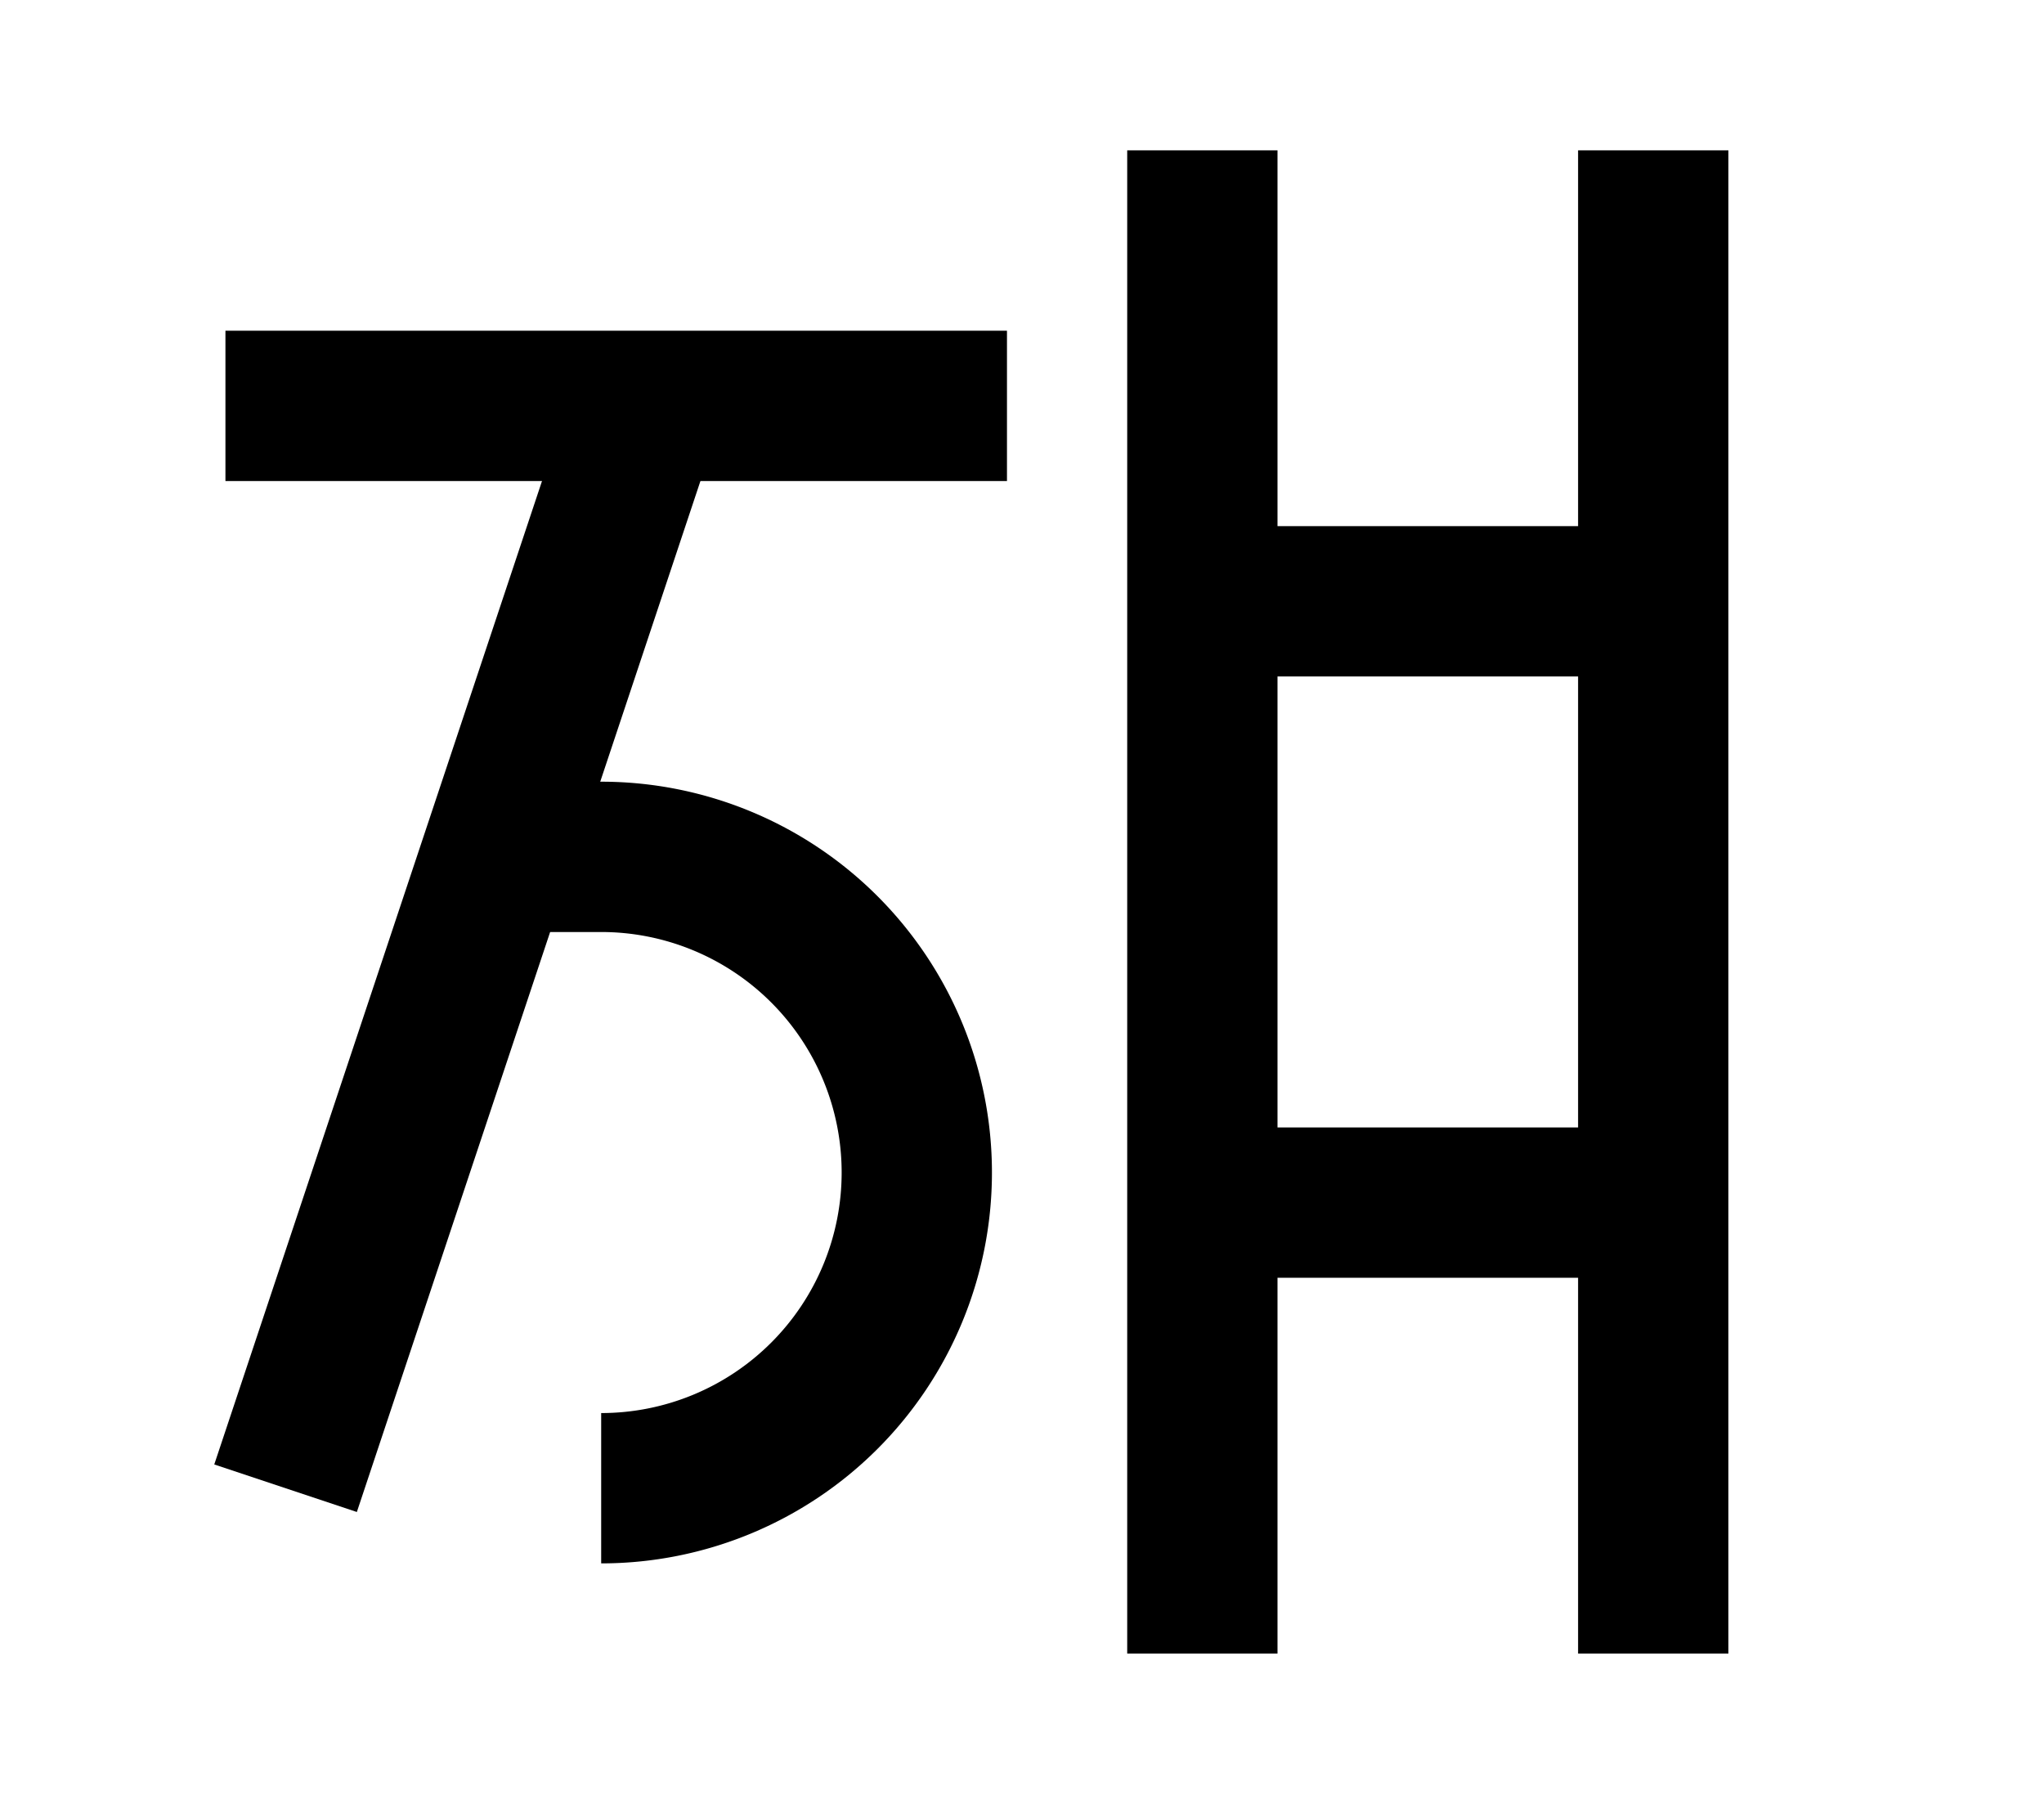 <?xml version="1.0" encoding="UTF-8"?>
<svg width="136mm" height="120mm" version="1.1" viewBox="0 0 136 120" xmlns="http://www.w3.org/2000/svg">
    <g stroke="#000" stroke-width="10" fill="none">
        <g id="glyph">
            <path d="m15 27h52"></path>
            <path d="m43 27l-24 72"></path>
            <path d="m33 57h7a21 21 0 1 1 0 42"></path>
            <path d="m80 10v100"></path>
            <path d="m80 40h30"></path>
            <path d="m80 80h30"></path>
            <path d="m110 10 v 100"></path>
        </g>
    </g>
</svg>